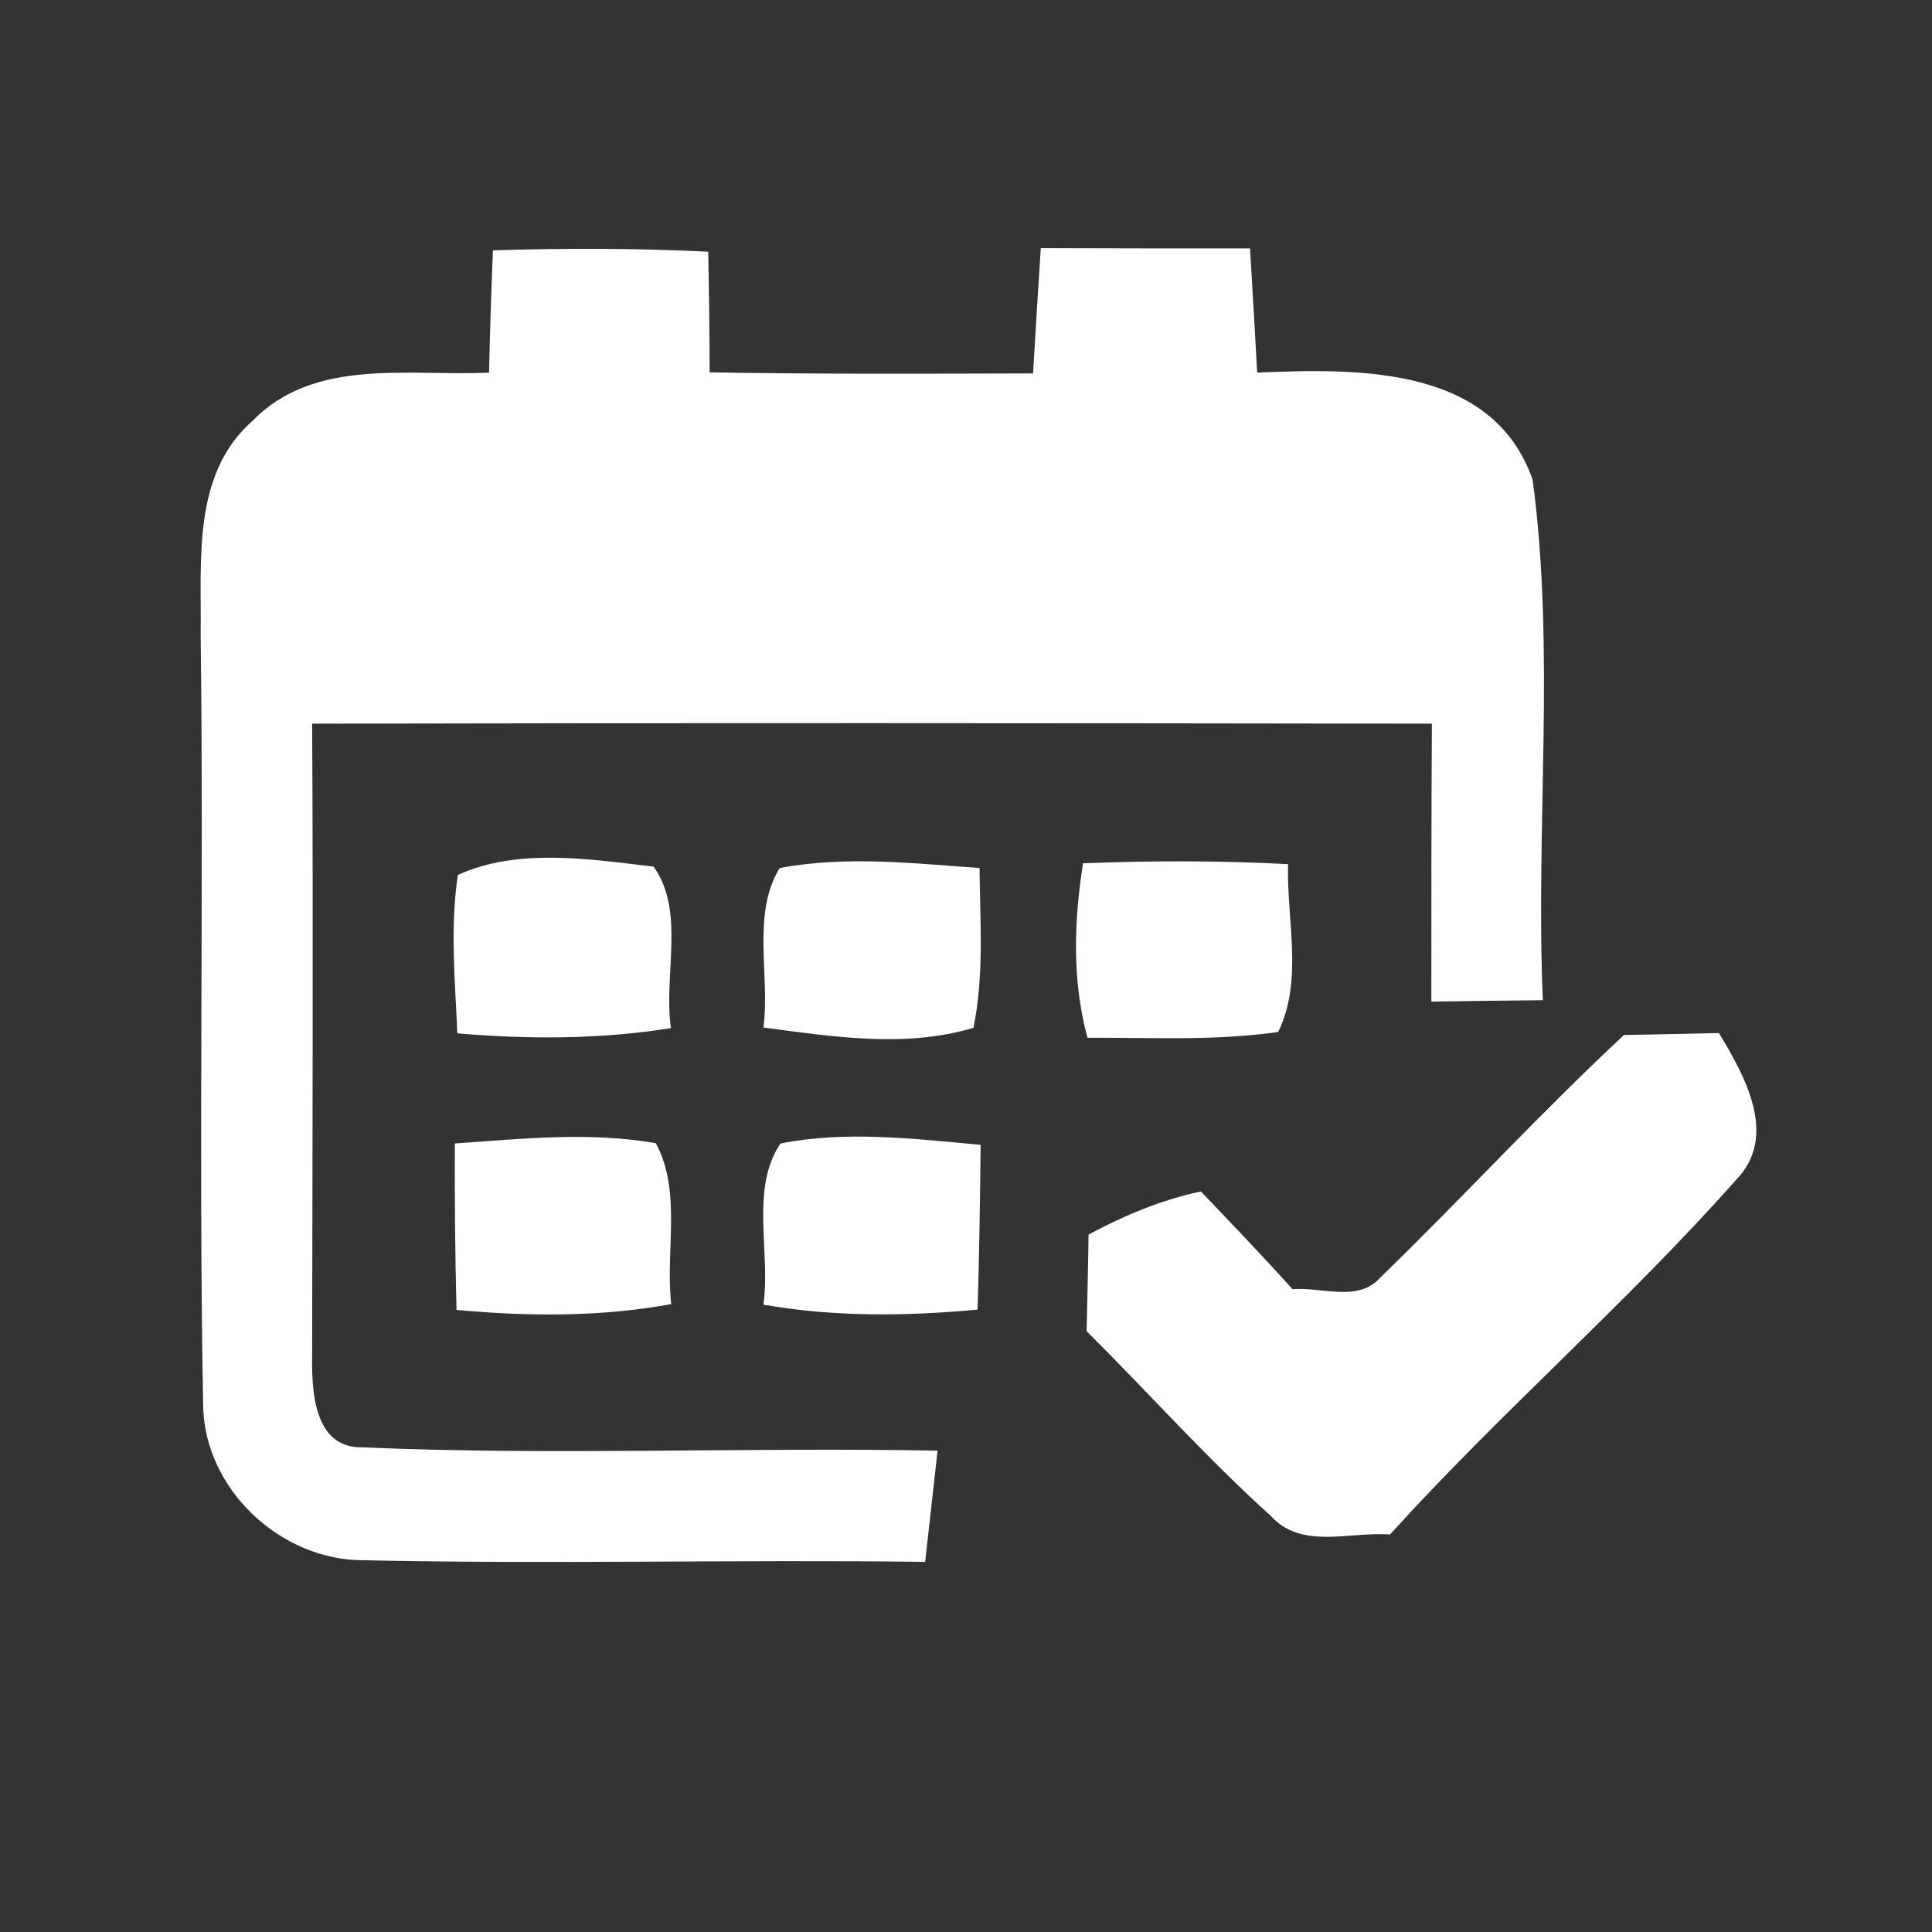 <?xml version="1.0" encoding="UTF-8" ?>
<!DOCTYPE svg PUBLIC "-//W3C//DTD SVG 1.1//EN" "http://www.w3.org/Graphics/SVG/1.1/DTD/svg11.dtd">
<svg width="70pt" height="70pt" viewBox="0 0 70 70" version="1.1" xmlns="http://www.w3.org/2000/svg">
<rect x="0" y="0" width="70" height="70" fill="#333333" stroke="none"/>
<g id="#000000ff">
<path fill="#fff" opacity="1.00" d=" M 17.86 9.07 C 20.46 8.99 23.06 8.99 25.66 9.12 C 25.69 10.58 25.71 12.03 25.71 13.49 C 29.62 13.56 33.53 13.54 37.43 13.53 C 37.52 12.01 37.61 10.50 37.71 8.99 C 40.24 9.00 42.76 9.00 45.29 9.00 C 45.38 10.50 45.47 12.00 45.55 13.50 C 49.17 13.35 54.08 13.23 55.53 17.38 C 56.36 23.60 55.63 29.96 55.90 36.24 C 54.55 36.25 53.21 36.27 51.86 36.29 C 51.86 32.93 51.86 29.58 51.88 26.22 C 38.36 26.20 24.83 26.19 11.31 26.22 C 11.35 33.83 11.32 41.44 11.31 49.05 C 11.29 50.33 11.34 52.46 13.11 52.44 C 20.06 52.74 27.02 52.43 33.97 52.56 C 33.82 53.90 33.67 55.24 33.52 56.59 C 26.73 56.50 19.95 56.68 13.17 56.53 C 10.16 56.54 7.39 53.94 7.36 50.90 C 7.19 41.60 7.39 32.29 7.27 22.98 C 7.31 20.33 6.94 17.17 9.17 15.23 C 11.41 12.94 14.84 13.64 17.72 13.50 C 17.75 12.02 17.80 10.54 17.86 9.07 Z" />
<path fill="#fff" opacity="1.00" d=" M 16.59 31.70 C 18.76 30.71 21.37 31.13 23.68 31.40 C 24.84 33.01 24.03 35.35 24.31 37.25 C 21.75 37.66 19.15 37.66 16.57 37.44 C 16.49 35.53 16.30 33.60 16.59 31.70 Z" />
<path fill="#fff" opacity="1.00" d=" M 28.25 31.45 C 30.64 31.00 33.09 31.28 35.49 31.45 C 35.51 33.38 35.66 35.34 35.27 37.24 C 32.79 37.98 30.18 37.56 27.66 37.23 C 27.91 35.35 27.22 33.12 28.25 31.45 Z" />
<path fill="#fff" opacity="1.00" d=" M 39.24 31.28 C 41.72 31.18 44.20 31.18 46.67 31.31 C 46.61 33.32 47.23 35.52 46.31 37.39 C 44.02 37.72 41.70 37.59 39.40 37.60 C 38.84 35.53 38.91 33.38 39.24 31.28 Z" />
<path fill="#fff" opacity="1.00" d=" M 50.01 46.29 C 52.99 43.40 55.80 40.33 58.84 37.50 C 59.70 37.48 61.42 37.45 62.28 37.43 C 63.21 38.97 64.45 41.16 62.90 42.75 C 58.93 47.23 54.38 51.16 50.36 55.60 C 48.93 55.48 47.16 56.16 46.05 54.93 C 43.71 52.82 41.61 50.46 39.37 48.23 C 39.39 47.35 39.43 45.61 39.44 44.73 C 40.73 44.04 42.08 43.47 43.51 43.17 C 44.63 44.34 45.75 45.51 46.83 46.71 C 47.87 46.62 49.21 47.20 50.01 46.29 Z" />
<path fill="#fff" opacity="1.00" d=" M 16.48 41.43 C 18.90 41.26 21.35 41.00 23.76 41.42 C 24.71 43.16 24.10 45.34 24.32 47.25 C 21.75 47.72 19.13 47.70 16.54 47.46 C 16.49 45.45 16.47 43.44 16.48 41.43 Z" />
<path fill="#fff" opacity="1.00" d=" M 28.28 41.43 C 30.67 40.96 33.12 41.26 35.53 41.48 C 35.51 43.47 35.48 45.46 35.42 47.45 C 32.83 47.69 30.22 47.72 27.66 47.27 C 27.93 45.37 27.17 43.06 28.28 41.43 Z" />
</g>
</svg>

